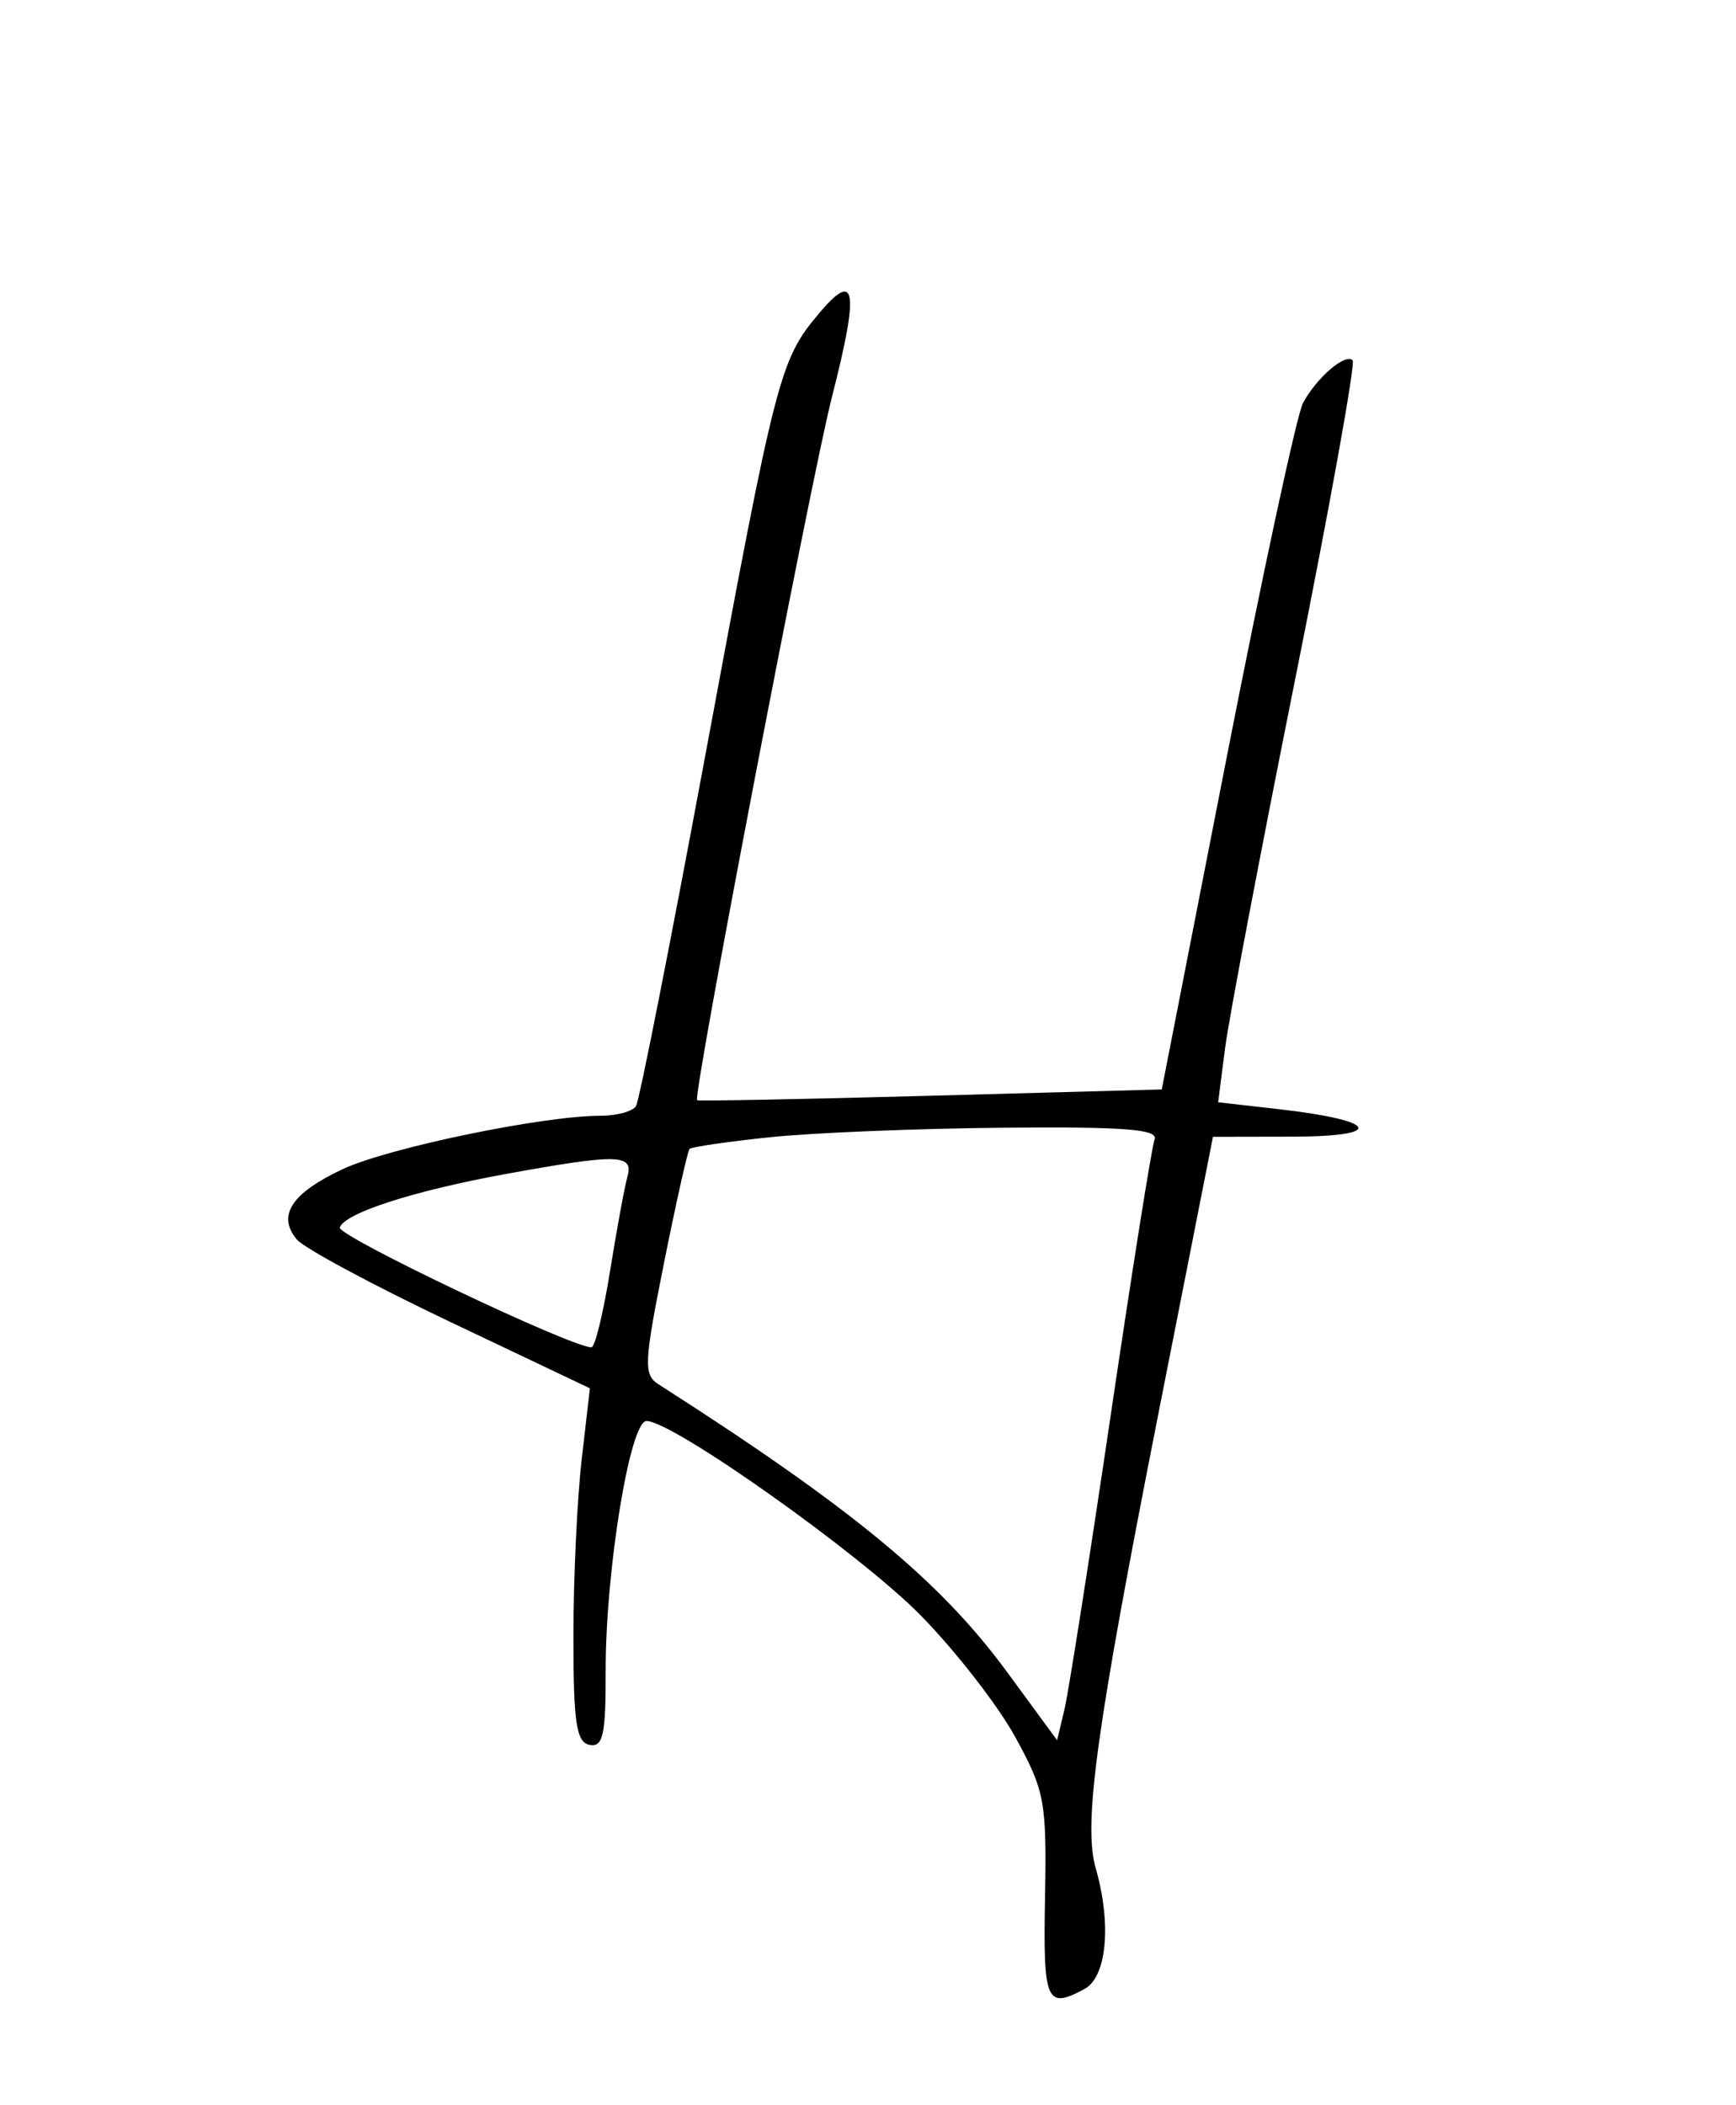 <svg xmlns="http://www.w3.org/2000/svg" width="165" height="200" viewBox="0 0 165 200" version="1.1">
	<path d="M 77.834 29.785 C 74.110 34.211, 73.753 35.599, 67.023 71.832 C 63.720 89.614, 60.762 104.577, 60.449 105.082 C 60.137 105.587, 58.617 106, 57.072 106 C 51.592 106, 36.867 109.052, 32.544 111.084 C 27.699 113.362, 26.321 115.478, 28.206 117.749 C 28.889 118.571, 35.437 122.090, 42.757 125.568 L 56.067 131.892 55.283 138.696 C 54.853 142.438, 54.500 149.993, 54.500 155.484 C 54.500 163.682, 54.776 165.521, 56.041 165.767 C 57.317 166.015, 57.580 164.812, 57.566 158.783 C 57.545 149.272, 59.873 135, 61.447 135 C 63.950 135, 81.748 147.609, 87.500 153.457 C 90.800 156.812, 94.850 162.019, 96.500 165.029 C 99.305 170.145, 99.489 171.133, 99.325 180.250 C 99.145 190.223, 99.438 190.906, 103.066 188.965 C 105.197 187.824, 105.667 182.824, 104.145 177.493 C 102.943 173.284, 104.174 164.360, 110.111 134.250 L 115.287 108 122.894 107.985 C 131.729 107.967, 130.999 106.455, 121.640 105.386 L 115.780 104.717 116.435 99.608 C 116.795 96.799, 119.787 81.055, 123.083 64.622 C 126.380 48.189, 128.845 34.512, 128.563 34.229 C 127.866 33.532, 125.130 35.888, 123.842 38.295 C 123.266 39.372, 120.010 54.484, 116.607 71.877 L 110.420 103.500 88.460 104.098 C 76.382 104.427, 66.391 104.618, 66.258 104.522 C 65.811 104.203, 77.043 45.664, 79.086 37.664 C 81.678 27.511, 81.372 25.581, 77.834 29.785 M 73.180 108.039 C 69.154 108.462, 65.714 108.963, 65.536 109.154 C 65.358 109.344, 64.266 114.225, 63.108 120 C 61.214 129.453, 61.160 130.600, 62.569 131.500 C 80.938 143.238, 89.351 150.175, 95.695 158.817 L 100.475 165.327 101.170 162.414 C 101.552 160.811, 103.528 148.250, 105.561 134.500 C 107.594 120.750, 109.472 108.938, 109.736 108.250 C 110.106 107.281, 106.874 107.031, 95.357 107.136 C 87.186 107.210, 77.206 107.617, 73.180 108.039 M 48 111.547 C 39.315 113.130, 32.750 115.249, 32.295 116.616 C 32.031 117.406, 54.291 128, 56.215 128 C 56.547 128, 57.343 124.737, 57.984 120.750 C 58.624 116.763, 59.370 112.713, 59.642 111.750 C 60.239 109.631, 58.662 109.603, 48 111.547" stroke="none" fill="black" fill-rule="evenodd"/>
</svg>